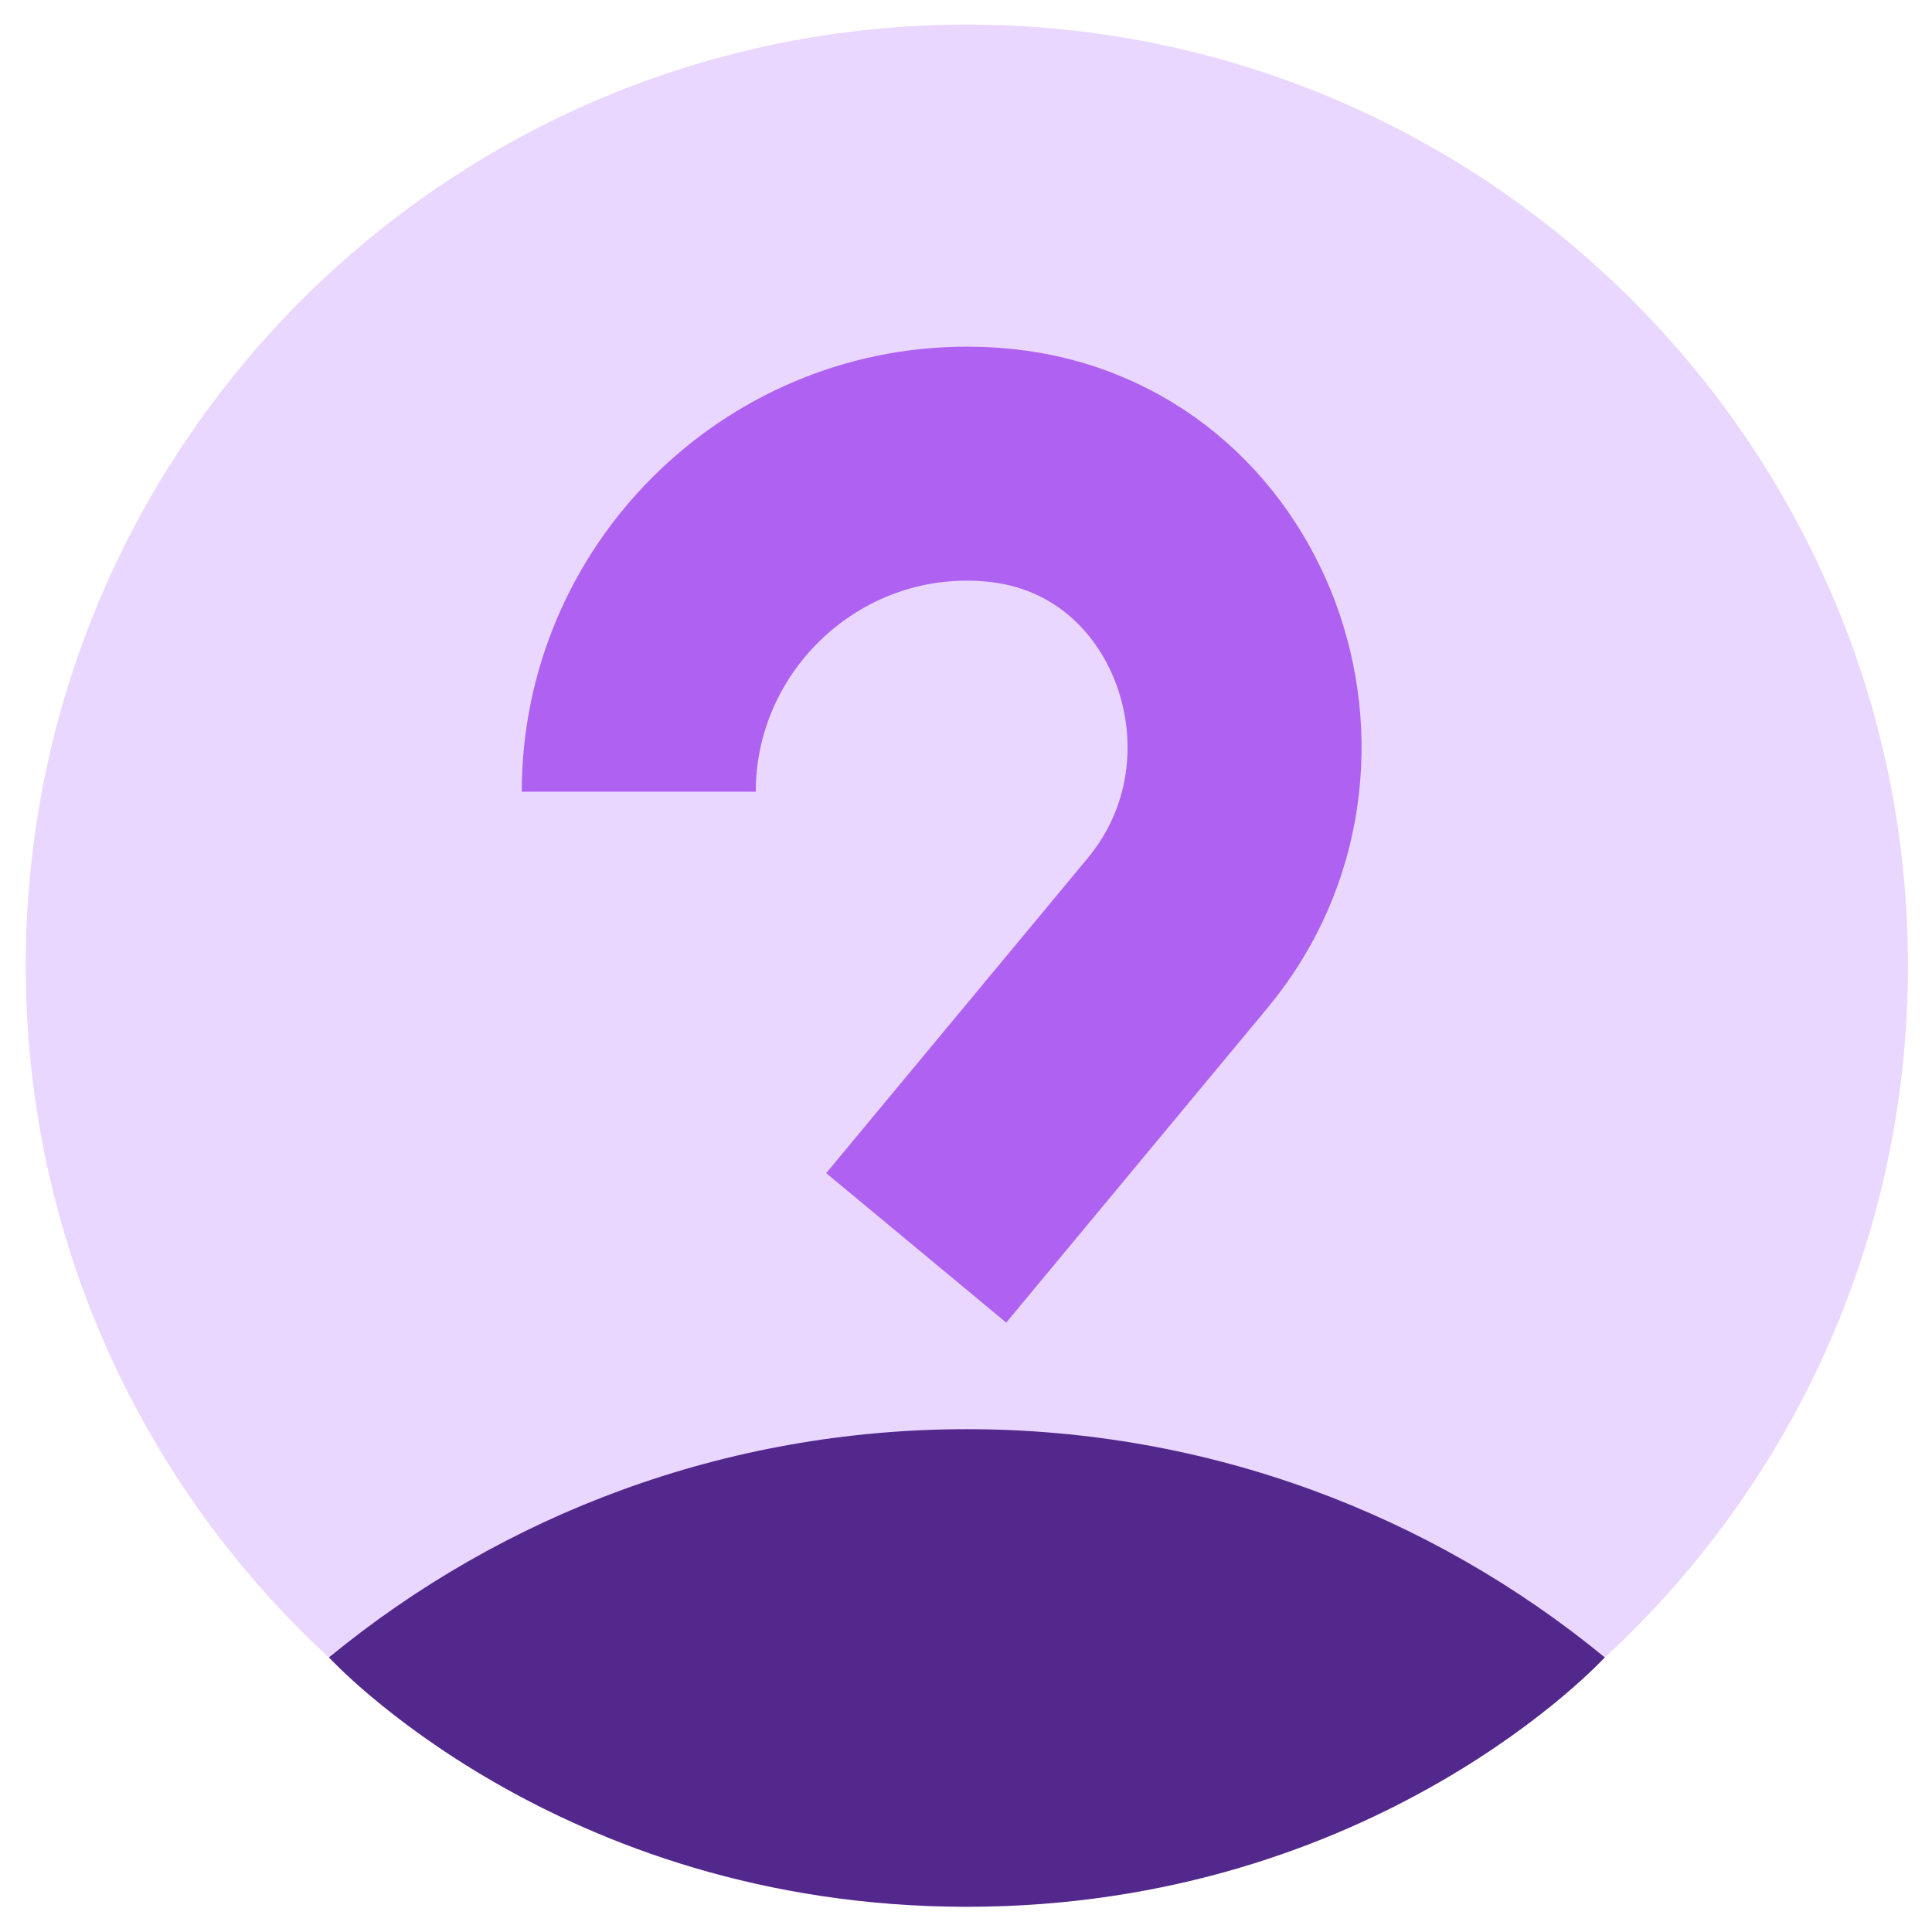 <svg width="74" height="74" viewBox="0 0 74 74" fill="none" xmlns="http://www.w3.org/2000/svg">
<path d="M37.033 73.034C56.941 73.034 73.079 56.896 73.079 36.988C73.079 17.081 56.941 0.942 37.033 0.942C17.125 0.942 0.987 17.081 0.987 36.988C0.987 56.896 17.125 73.034 37.033 73.034Z" fill="#EAD7FF"/>
<path d="M61.467 63.482C54.819 58.02 46.31 54.741 37.034 54.741C27.758 54.741 19.248 58.021 12.6 63.483C12.6 63.483 21.326 73.034 37.034 73.034C52.742 73.034 61.467 63.482 61.467 63.482Z" fill="#53288C"/>
<path d="M24.467 30.325C24.467 23.414 30.122 17.759 37.033 17.759C37.465 17.759 37.892 17.782 38.313 17.825C46.823 18.696 50.573 29.152 45.108 35.734L35.093 47.796" stroke="#AF61F2" stroke-width="8.963" stroke-miterlimit="10"/>
</svg>
